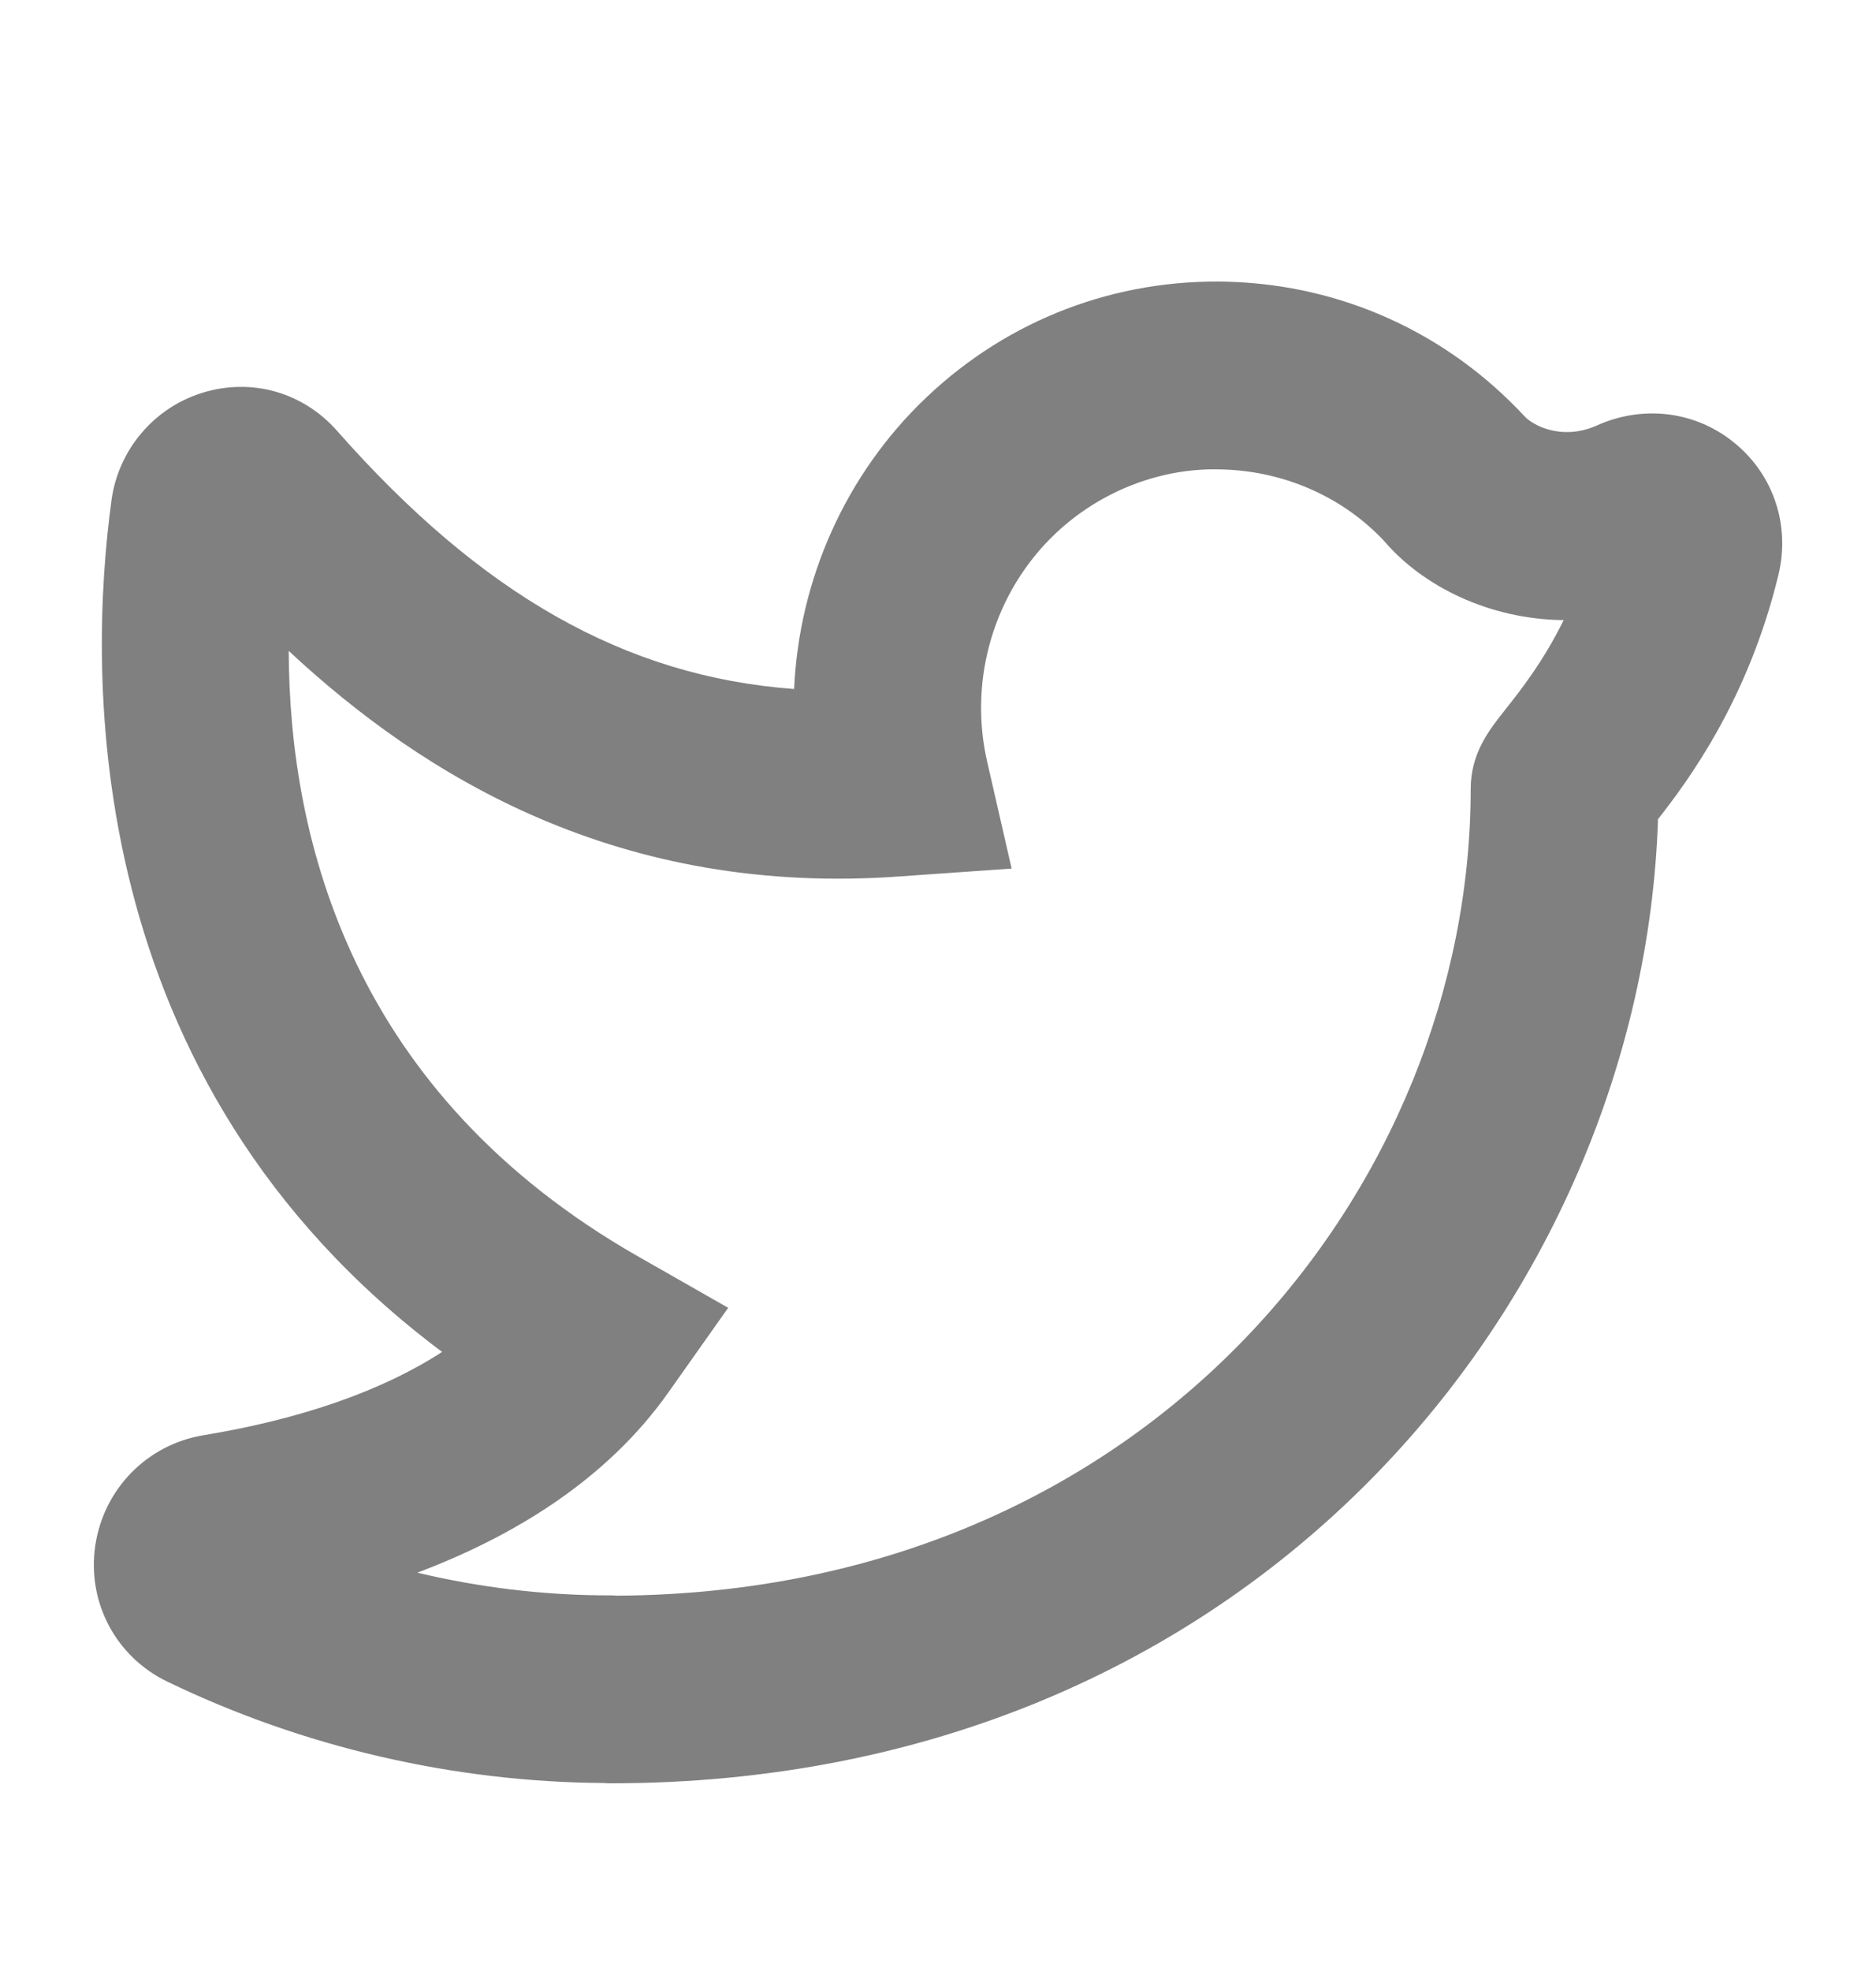 <svg width="20" height="21" viewBox="0 0 20 21" fill="none" xmlns="http://www.w3.org/2000/svg">
<mask id="mask0_10_8" style="mask-type:alpha" maskUnits="userSpaceOnUse" x="0" y="0" width="20" height="21">
<rect width="20" height="21" fill="#C4C4C4"/>
</mask>
<g mask="url(#mask0_10_8)">
<path fill-rule="evenodd" clip-rule="evenodd" d="M17.016 5.654V5.656V5.654ZM6.511 16.998C6.535 16.998 6.561 16.999 6.585 17.001C12.28 16.964 15.679 12.613 15.679 8.407C15.679 8.025 15.875 7.778 16.049 7.559C16.207 7.359 16.452 7.051 16.67 6.607C15.877 6.599 15.169 6.247 14.757 5.765C14.326 5.304 13.707 5.022 13.039 5.002C12.395 4.976 11.738 5.224 11.25 5.687C10.6 6.304 10.322 7.235 10.524 8.115L10.785 9.254L9.619 9.336C6.603 9.562 4.513 8.271 3.078 6.935C3.084 8.955 3.755 11.65 6.805 13.388L7.763 13.934L7.126 14.835C6.463 15.774 5.465 16.373 4.449 16.756C5.12 16.916 5.81 16.998 6.498 16.998H6.51H6.511ZM6.513 19C6.487 19 6.459 18.999 6.433 18.997C4.83 18.986 3.222 18.613 1.778 17.914C1.235 17.65 0.928 17.072 1.015 16.472C1.103 15.865 1.569 15.389 2.173 15.291C3.218 15.119 4.085 14.813 4.713 14.404C0.836 11.505 0.938 7.165 1.189 5.327C1.263 4.789 1.646 4.34 2.164 4.183C2.69 4.023 3.235 4.183 3.595 4.592C5.131 6.333 6.666 7.208 8.466 7.341C8.518 6.176 9.014 5.053 9.875 4.235C10.752 3.402 11.899 2.966 13.103 3.002C14.308 3.039 15.426 3.547 16.25 4.432C16.334 4.528 16.648 4.702 17.027 4.532C17.524 4.309 18.089 4.383 18.501 4.727C18.912 5.068 19.087 5.605 18.959 6.128C18.636 7.459 17.998 8.317 17.676 8.728C17.508 13.833 13.36 19 6.513 19V19Z" fill="#808080"/>
</g>
</svg>
